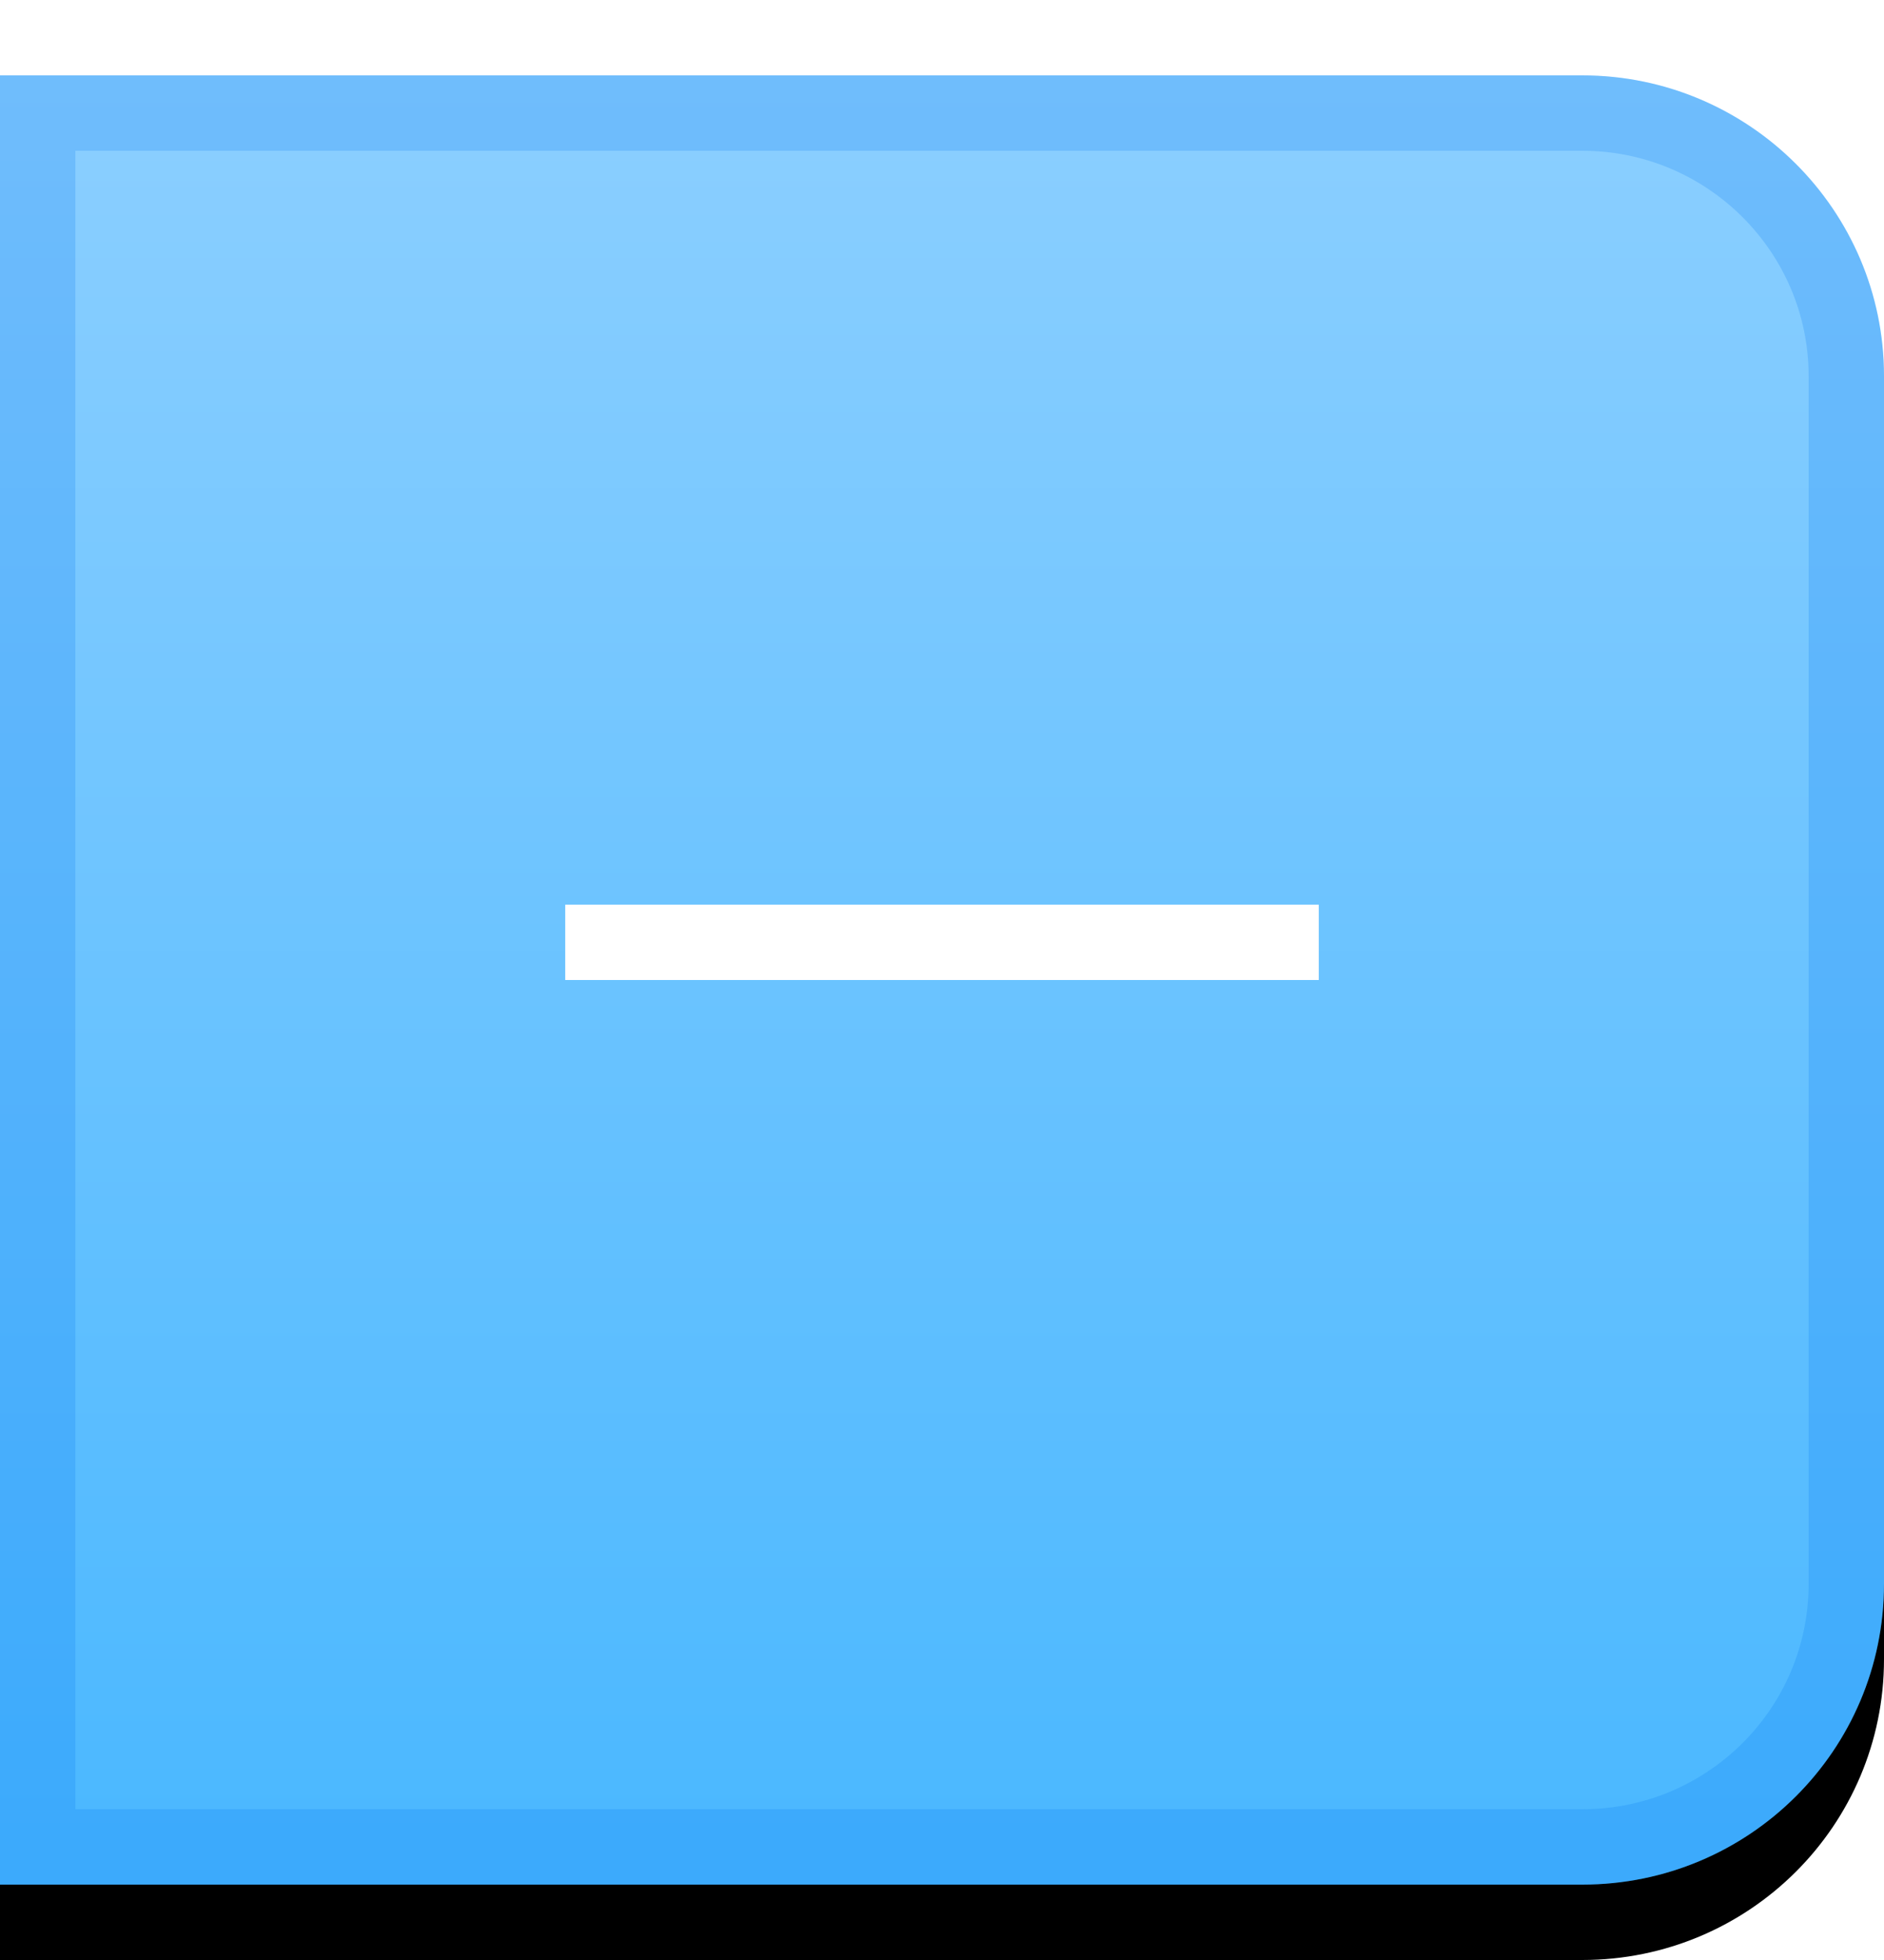 <?xml version="1.0" encoding="UTF-8"?>
<svg width="25px" height="26px" viewBox="0 0 25 26" version="1.1" xmlns="http://www.w3.org/2000/svg" xmlns:xlink="http://www.w3.org/1999/xlink">
    <!-- Generator: Sketch 48.2 (47327) - http://www.bohemiancoding.com/sketch -->
    <title>reduce_hover</title>
    <desc>Created with Sketch.</desc>
    <defs>
        <linearGradient x1="50%" y1="0%" x2="50%" y2="96.819%" id="linearGradient-1">
            <stop stop-color="#8CCFFF" offset="0%"></stop>
            <stop stop-color="#4BB8FF" offset="100%"></stop>
        </linearGradient>
        <path d="M0,0 L0,24 L20.997,24 C23.208,24 25,22.216 25,20.01 L25,3.99 C25,1.786 23.202,0 20.997,0 L0,0 Z" id="path-2"></path>
        <filter x="-8.0%" y="-4.2%" width="116.0%" height="116.7%" filterUnits="objectBoundingBox" id="filter-3">
            <feOffset dx="0" dy="1" in="SourceAlpha" result="shadowOffsetOuter1"></feOffset>
            <feGaussianBlur stdDeviation="0.5" in="shadowOffsetOuter1" result="shadowBlurOuter1"></feGaussianBlur>
            <feComposite in="shadowBlurOuter1" in2="SourceAlpha" operator="out" result="shadowBlurOuter1"></feComposite>
            <feColorMatrix values="0 0 0 0 0   0 0 0 0 0   0 0 0 0 0  0 0 0 0.05 0" type="matrix" in="shadowBlurOuter1"></feColorMatrix>
        </filter>
    </defs>
    <g id="输入框" stroke="none" stroke-width="1" fill="none" fill-rule="evenodd">
        <g id="reduce_hover" transform="translate(0, 1)">
            <g id="Rectangle-9">
                <use fill="black" fill-opacity="1" filter="url(#filter-3)" xlink:href="#path-2"></use>
                <use fill="url(#linearGradient-1)" fill-rule="evenodd" xlink:href="#path-2"></use>
                <path stroke-opacity="0.2" stroke="#0076F3" stroke-width="1" d="M0.5,0.5 L0.5,23.5 L20.997,23.5 C22.933,23.5 24.5,21.938 24.5,20.01 L24.5,3.99 C24.5,2.065 22.928,0.5 20.997,0.5 L0.5,0.5 Z"></path>
            </g>
            <g id="Line-2-+-Line-3" transform="translate(7, 11)" fill="#FFFFFF" fill-rule="nonzero">
                <polygon id="Line-2" points="0.5 1 0.5 0 10.5 0 10.5 1"></polygon>
            </g>
        </g>
    </g>
</svg>